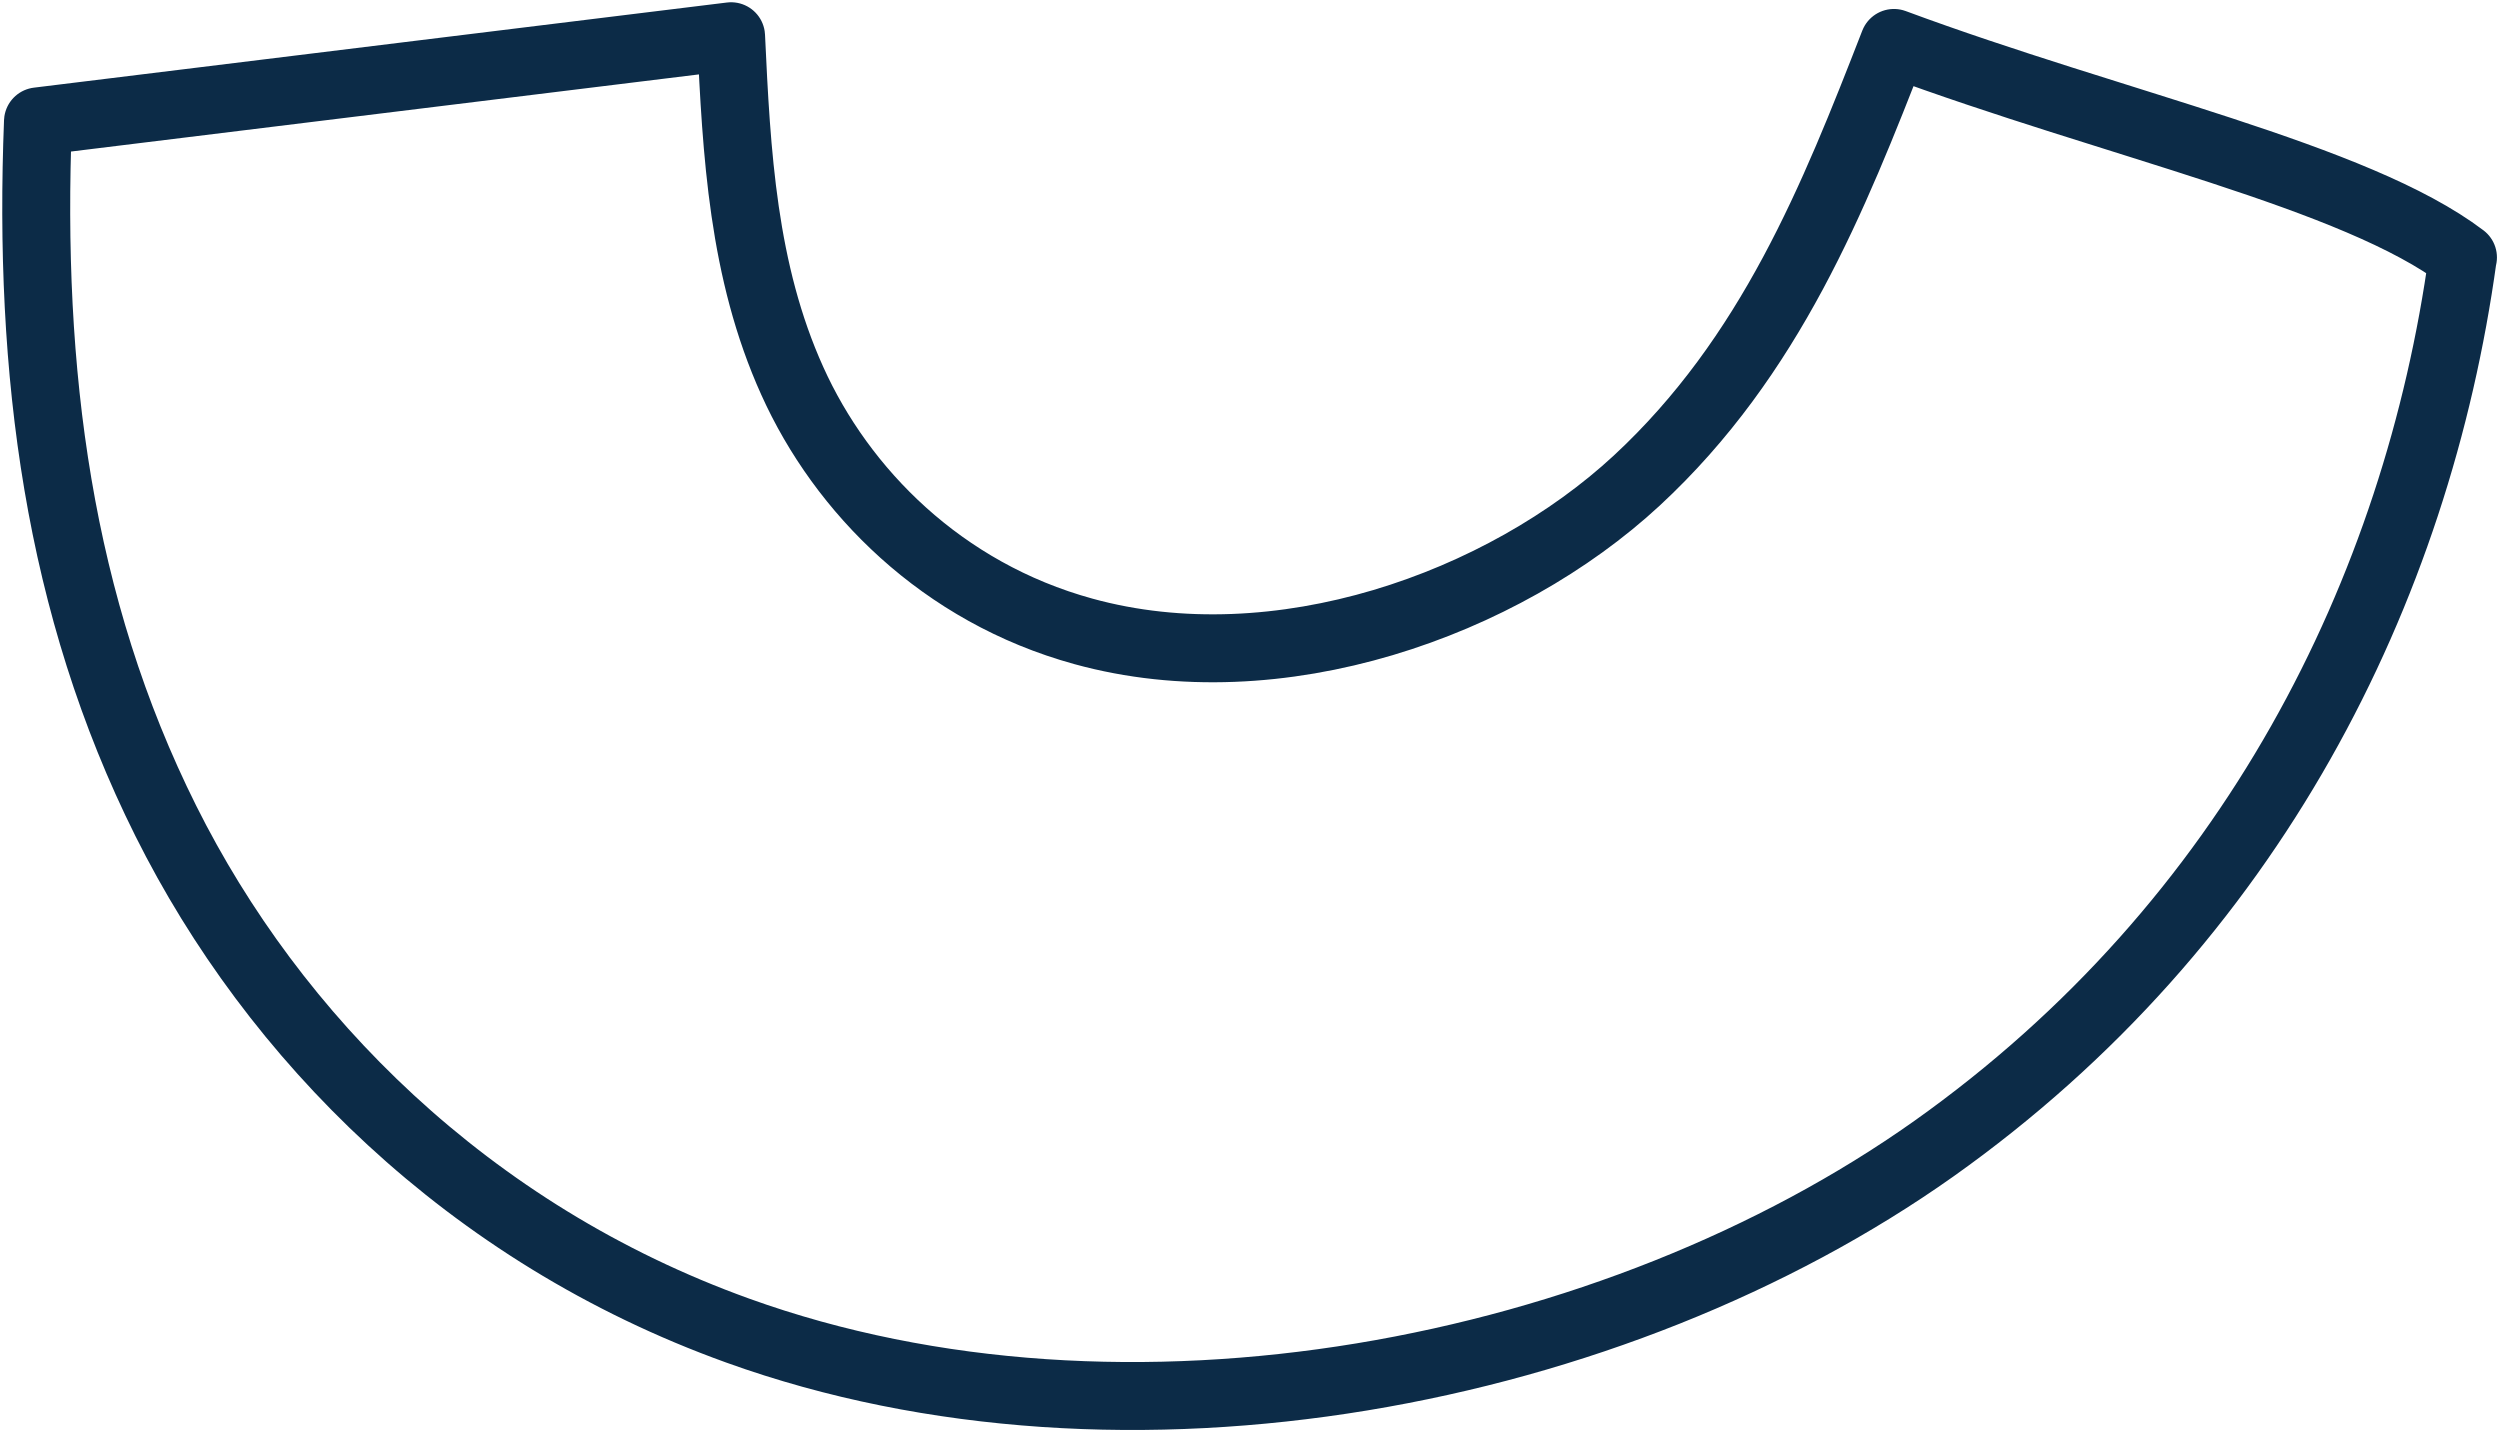<svg width="138" height="79" viewBox="0 0 138 79" fill="none" xmlns="http://www.w3.org/2000/svg">
<path d="M135.946 14.22C133.426 32.52 124.336 50.93 106.746 63.41C89.146 75.88 62.176 81.18 40.726 73.45C25.806 68.08 15.096 57.21 9.156 45.32C3.216 33.43 1.556 20.51 2.096 6.7C14.846 5.13 27.606 3.57 40.356 2C40.656 8.43 40.996 14.97 43.736 21.03C46.466 27.09 51.986 32.7 59.796 34.85C70.566 37.82 82.956 33.37 90.346 26.53C97.736 19.68 101.226 10.9 104.546 2.37C116.756 6.9 130.036 9.72 135.956 14.21L135.946 14.22Z" stroke="#0C2B47" stroke-width="3.75" stroke-linecap="round" stroke-linejoin="round"/>
</svg>

